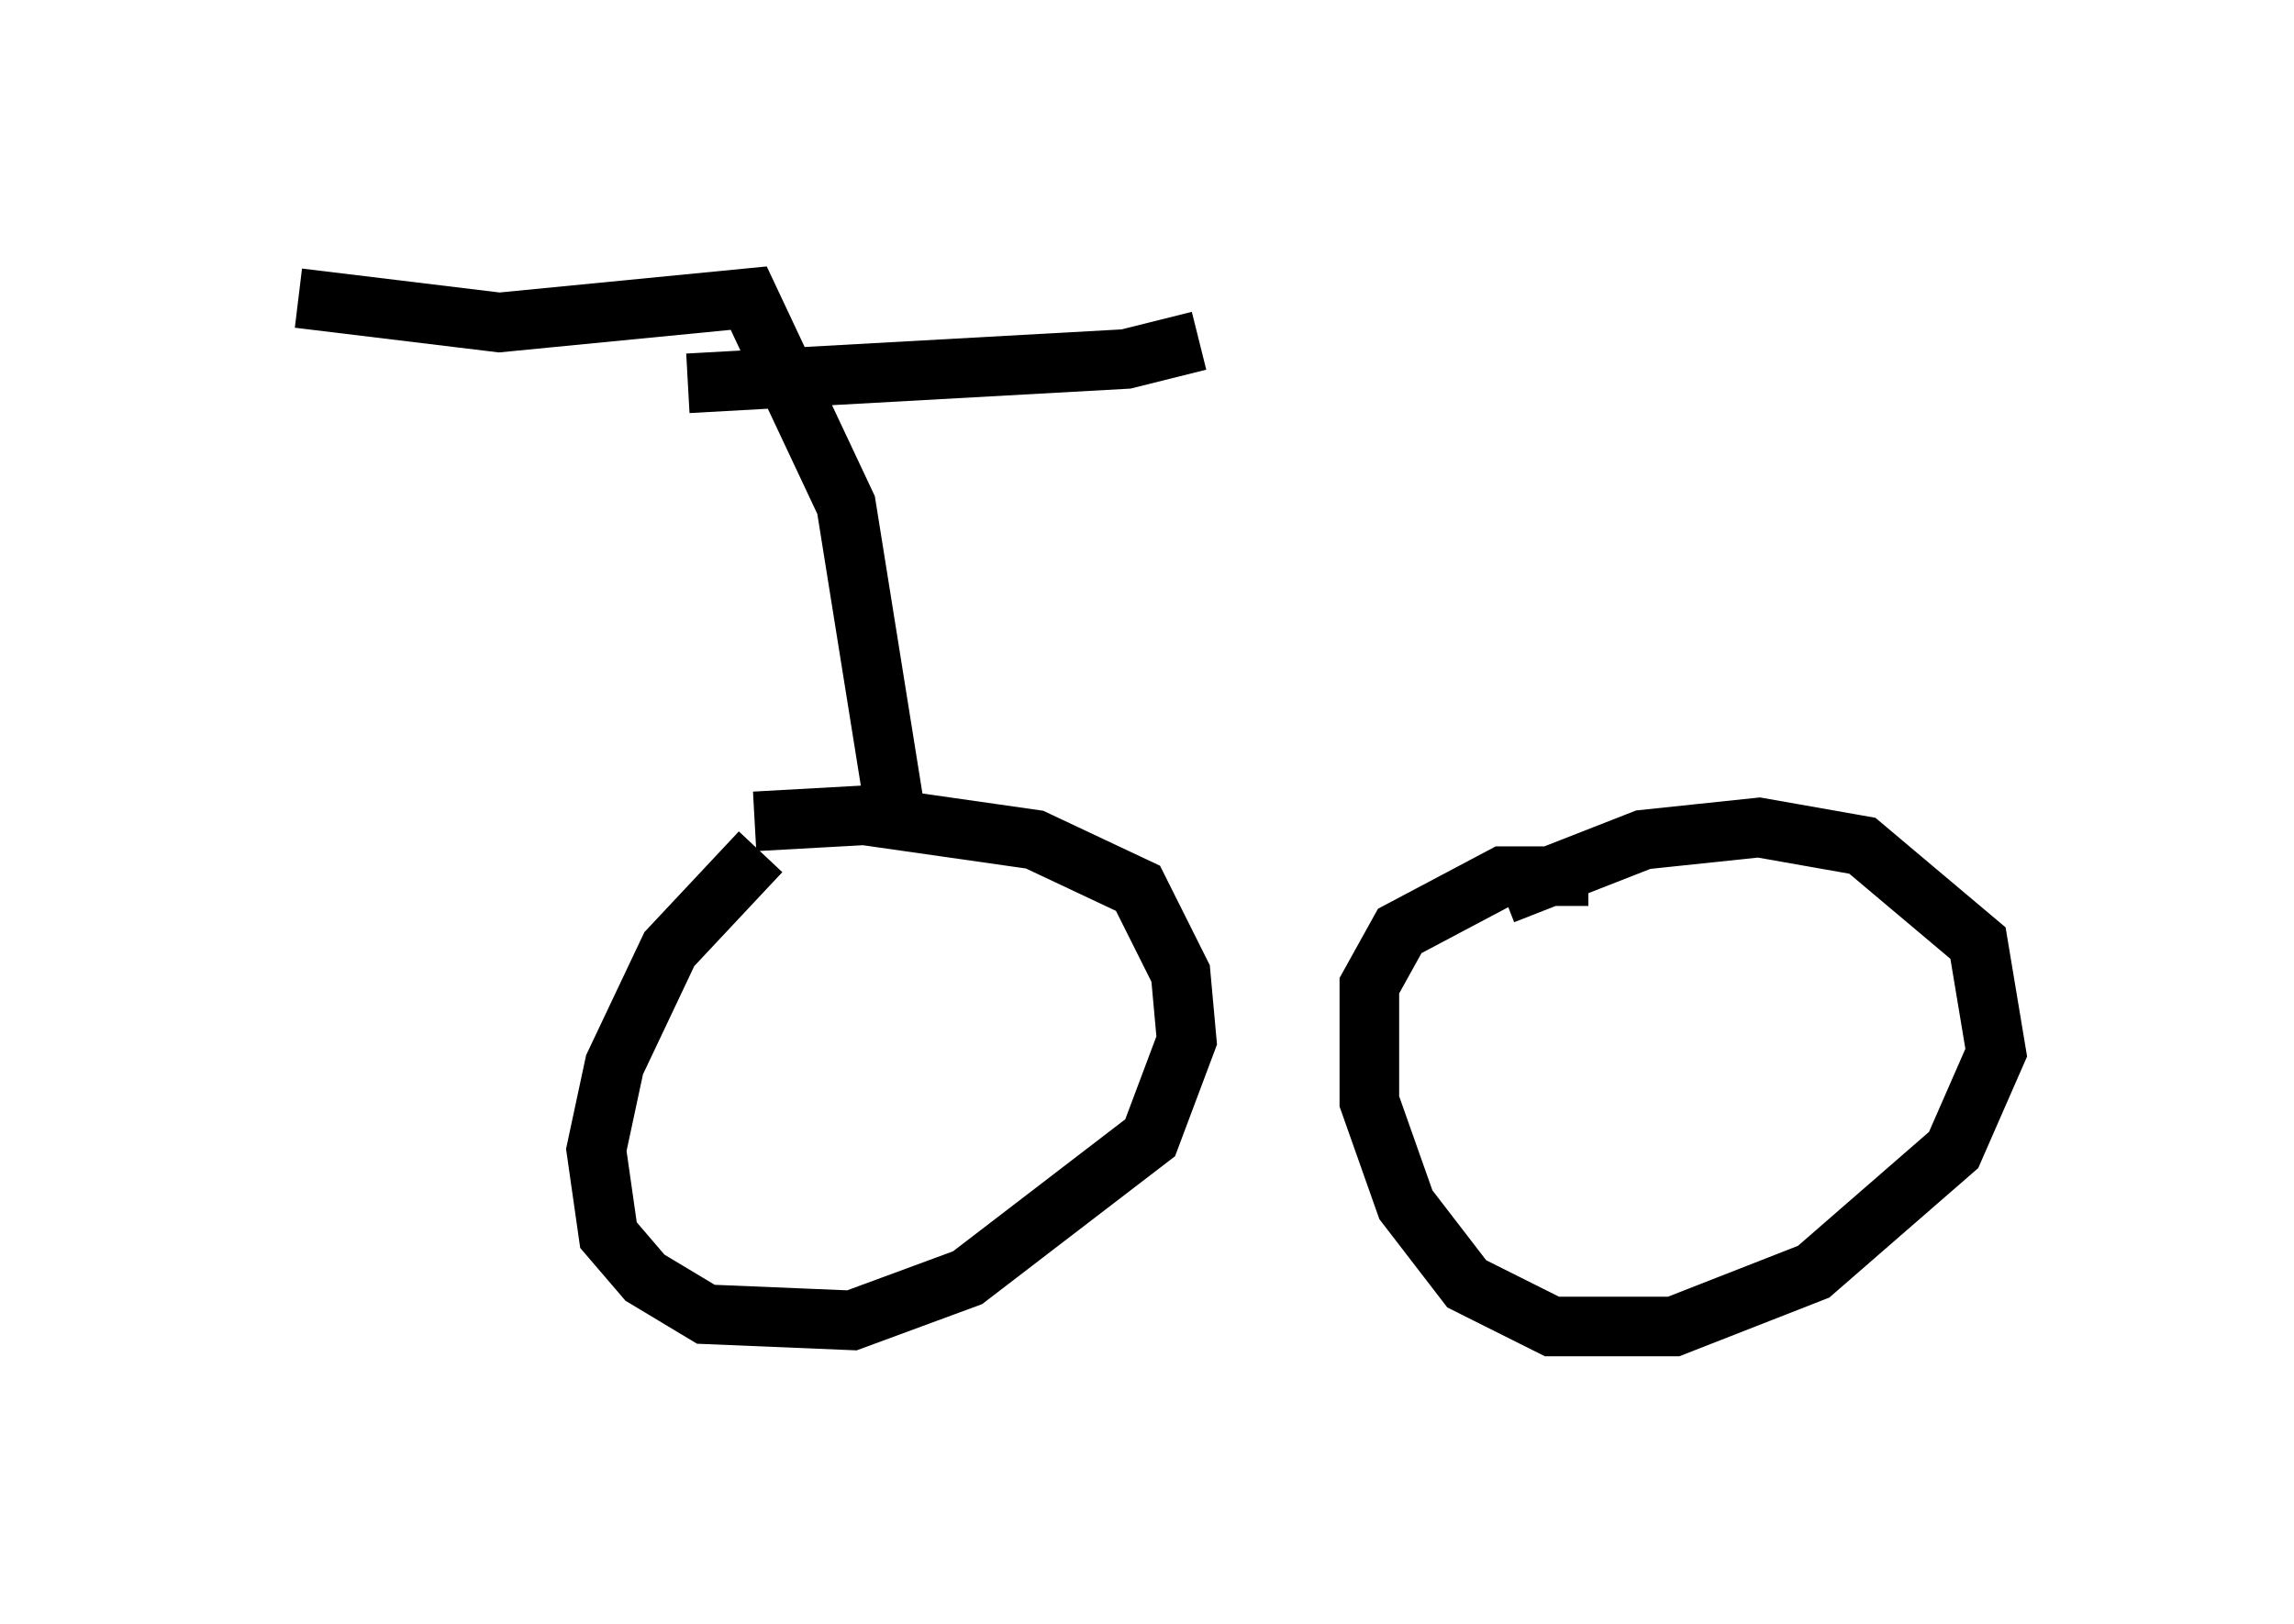 <?xml version="1.0" encoding="utf-8" ?>
<svg baseProfile="full" height="27.252" version="1.1" width="38.482" xmlns="http://www.w3.org/2000/svg" xmlns:ev="http://www.w3.org/2001/xml-events" xmlns:xlink="http://www.w3.org/1999/xlink"><defs /><rect fill="white" height="27.252" width="38.482" x="0" y="0" /><path d="M14.494, 13.269 m-1.735, 1.021 l-1.531, 1.633 -0.919, 1.94 l-0.306, 1.429 0.204, 1.429 l0.613, 0.715 1.021, 0.613 l2.45, 0.102 1.94, -0.715 l3.063, -2.348 0.613, -1.633 l-0.102, -1.123 -0.715, -1.429 l-1.735, -0.817 -2.858, -0.408 l-1.838, 0.102 m13.986, 0.919 l-1.429, 0.0 -1.735, 0.919 l-0.51, 0.919 0.0, 1.94 l0.613, 1.735 1.021, 1.327 l1.429, 0.715 2.042, 0.0 l2.348, -0.919 2.348, -2.042 l0.715, -1.633 -0.306, -1.838 l-1.94, -1.633 -1.735, -0.306 l-1.94, 0.204 -2.348, 0.919 m-10.208, -1.429 l-0.817, -5.104 -1.633, -3.471 l-4.185, 0.408 -3.369, -0.408 m6.533, 1.429 l7.35, -0.408 1.225, -0.306 " fill="none" stroke="black" stroke-width="1" /></svg>